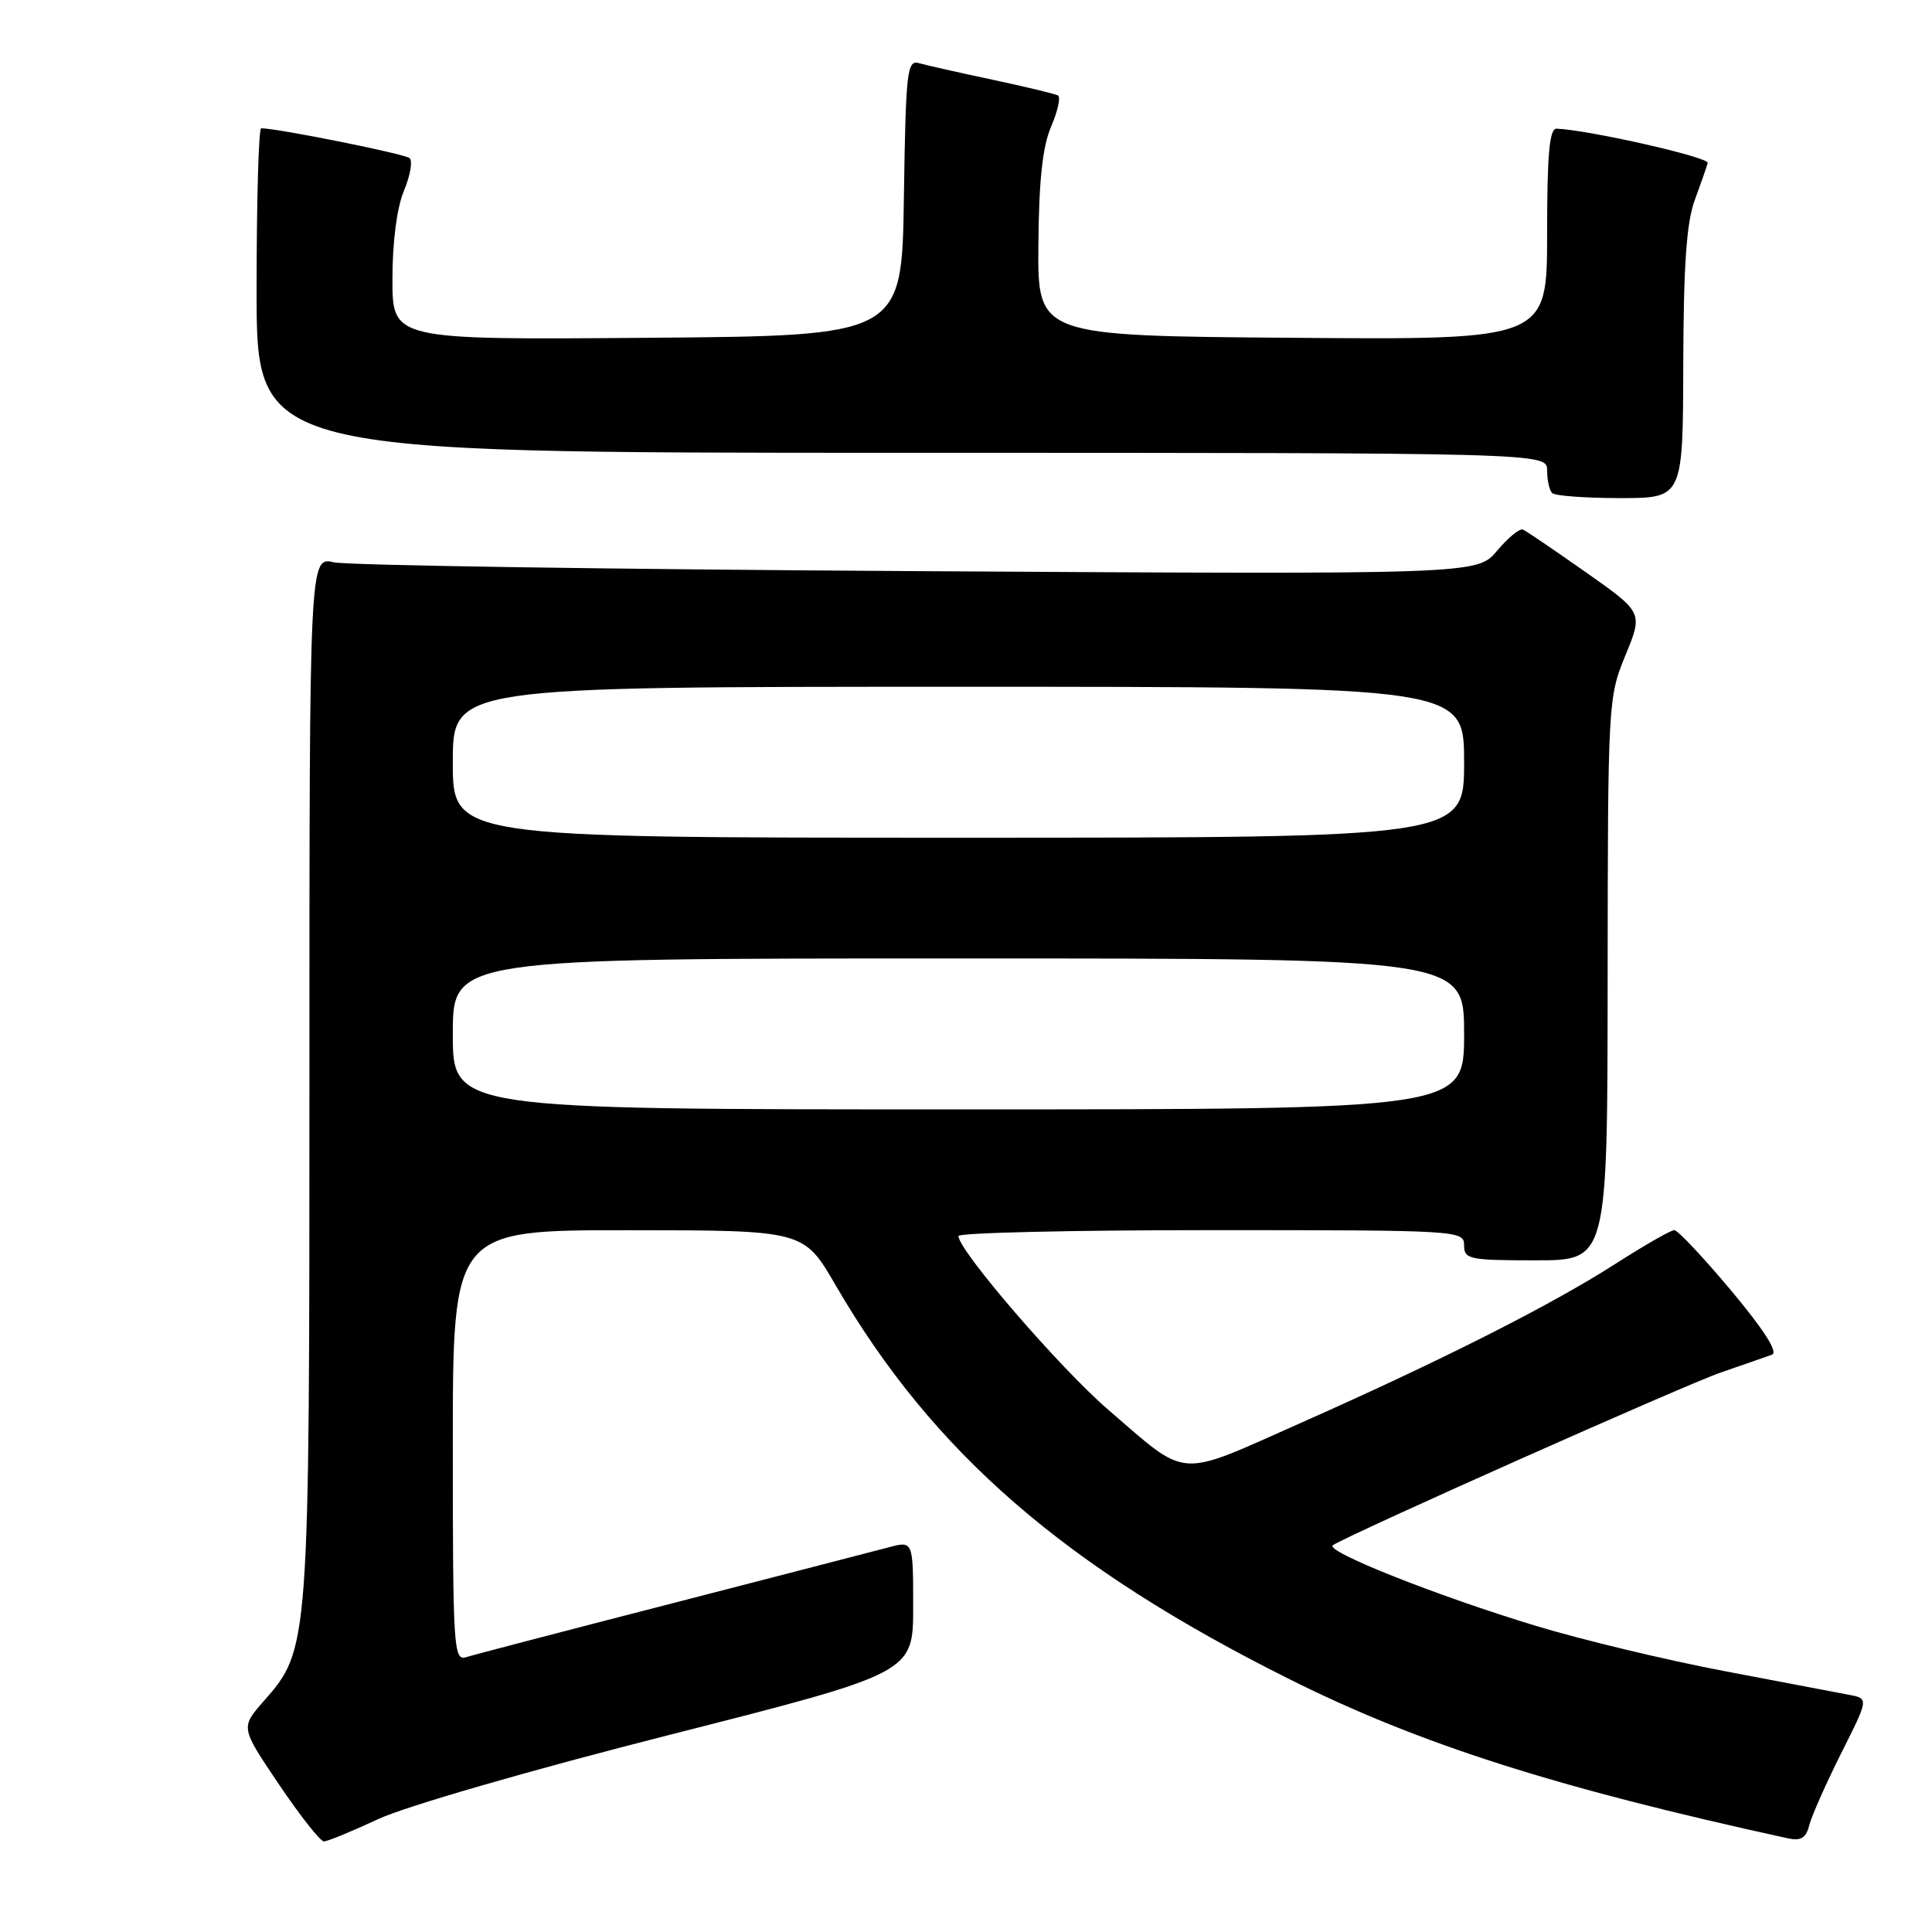 <?xml version="1.0" encoding="UTF-8" standalone="no"?>
<!DOCTYPE svg PUBLIC "-//W3C//DTD SVG 1.1//EN" "http://www.w3.org/Graphics/SVG/1.1/DTD/svg11.dtd" >
<svg xmlns="http://www.w3.org/2000/svg" xmlns:xlink="http://www.w3.org/1999/xlink" version="1.1" viewBox="0 0 256 256">
 <g >
 <path fill="currentColor"
d=" M 50.14 241.03 C 53.77 239.34 70.32 234.55 88.75 229.87 C 121.00 221.67 121.00 221.67 121.00 212.92 C 121.00 204.16 121.00 204.16 117.75 205.03 C 115.96 205.50 103.03 208.85 89.00 212.47 C 74.97 216.08 62.71 219.28 61.75 219.59 C 60.11 220.10 60.00 218.32 60.00 191.57 C 60.00 163.00 60.00 163.00 83.25 163.01 C 106.50 163.02 106.50 163.02 110.70 170.26 C 123.61 192.48 141.05 207.62 170.92 222.53 C 188.09 231.11 206.22 236.89 236.83 243.57 C 238.65 243.97 239.30 243.57 239.76 241.79 C 240.09 240.53 241.99 236.25 243.98 232.29 C 247.61 225.07 247.61 225.07 245.05 224.58 C 243.65 224.31 236.20 222.90 228.50 221.43 C 220.80 219.97 209.55 217.27 203.50 215.43 C 190.33 211.44 175.39 205.50 176.62 204.74 C 179.40 203.03 223.41 183.44 228.00 181.87 C 231.03 180.83 234.08 179.76 234.80 179.50 C 235.64 179.19 233.76 176.24 229.39 171.01 C 225.70 166.61 222.31 163.00 221.85 163.00 C 221.39 163.00 217.87 165.02 214.03 167.48 C 205.46 172.97 191.12 180.22 172.17 188.63 C 155.79 195.90 157.57 196.03 146.85 186.80 C 140.46 181.30 127.00 165.69 127.00 163.78 C 127.00 163.35 142.07 163.00 160.50 163.00 C 193.33 163.00 194.00 163.04 194.00 165.00 C 194.00 166.86 194.67 167.00 203.50 167.00 C 213.00 167.00 213.00 167.00 213.02 129.75 C 213.05 93.05 213.08 92.42 215.38 86.83 C 217.71 81.16 217.71 81.16 210.14 75.83 C 205.97 72.90 202.22 70.35 201.79 70.17 C 201.36 69.99 199.82 71.25 198.37 72.98 C 195.72 76.12 195.72 76.12 121.61 75.68 C 80.85 75.44 46.04 74.91 44.25 74.51 C 41.00 73.77 41.00 73.77 41.00 142.70 C 41.00 218.60 41.01 218.51 34.89 225.47 C 31.88 228.91 31.88 228.91 36.97 236.45 C 39.77 240.60 42.45 244.00 42.92 244.00 C 43.39 244.00 46.64 242.66 50.14 241.03 Z  M 223.04 48.25 C 223.08 35.12 223.47 29.46 224.57 26.50 C 225.38 24.30 226.15 22.09 226.28 21.59 C 226.46 20.83 210.52 17.22 206.25 17.05 C 205.31 17.01 205.00 20.44 205.00 31.01 C 205.00 45.03 205.00 45.03 171.25 44.76 C 137.50 44.50 137.50 44.50 137.59 32.50 C 137.66 23.91 138.14 19.44 139.28 16.77 C 140.16 14.72 140.57 12.87 140.19 12.65 C 139.81 12.44 135.90 11.50 131.50 10.56 C 127.10 9.63 122.72 8.64 121.77 8.37 C 120.19 7.92 120.02 9.39 119.77 26.19 C 119.50 44.50 119.50 44.50 85.75 44.76 C 52.00 45.03 52.00 45.03 52.00 36.98 C 52.00 32.04 52.59 27.53 53.52 25.29 C 54.36 23.29 54.70 21.33 54.27 20.95 C 53.64 20.39 36.78 17.00 34.61 17.00 C 34.27 17.00 34.00 26.67 34.00 38.50 C 34.00 60.00 34.00 60.00 119.50 60.00 C 205.00 60.00 205.00 60.00 205.00 62.33 C 205.00 63.62 205.30 64.97 205.67 65.33 C 206.03 65.70 210.08 66.00 214.67 66.00 C 223.00 66.00 223.00 66.00 223.04 48.25 Z  M 60.00 137.00 C 60.00 127.00 60.00 127.00 127.00 127.00 C 194.00 127.00 194.00 127.00 194.00 137.00 C 194.00 147.00 194.00 147.00 127.00 147.00 C 60.00 147.00 60.00 147.00 60.00 137.00 Z  M 60.00 101.00 C 60.00 91.00 60.00 91.00 127.00 91.00 C 194.00 91.00 194.00 91.00 194.00 101.00 C 194.00 111.00 194.00 111.00 127.00 111.00 C 60.00 111.00 60.00 111.00 60.00 101.00 Z "/>
</g>
</svg>